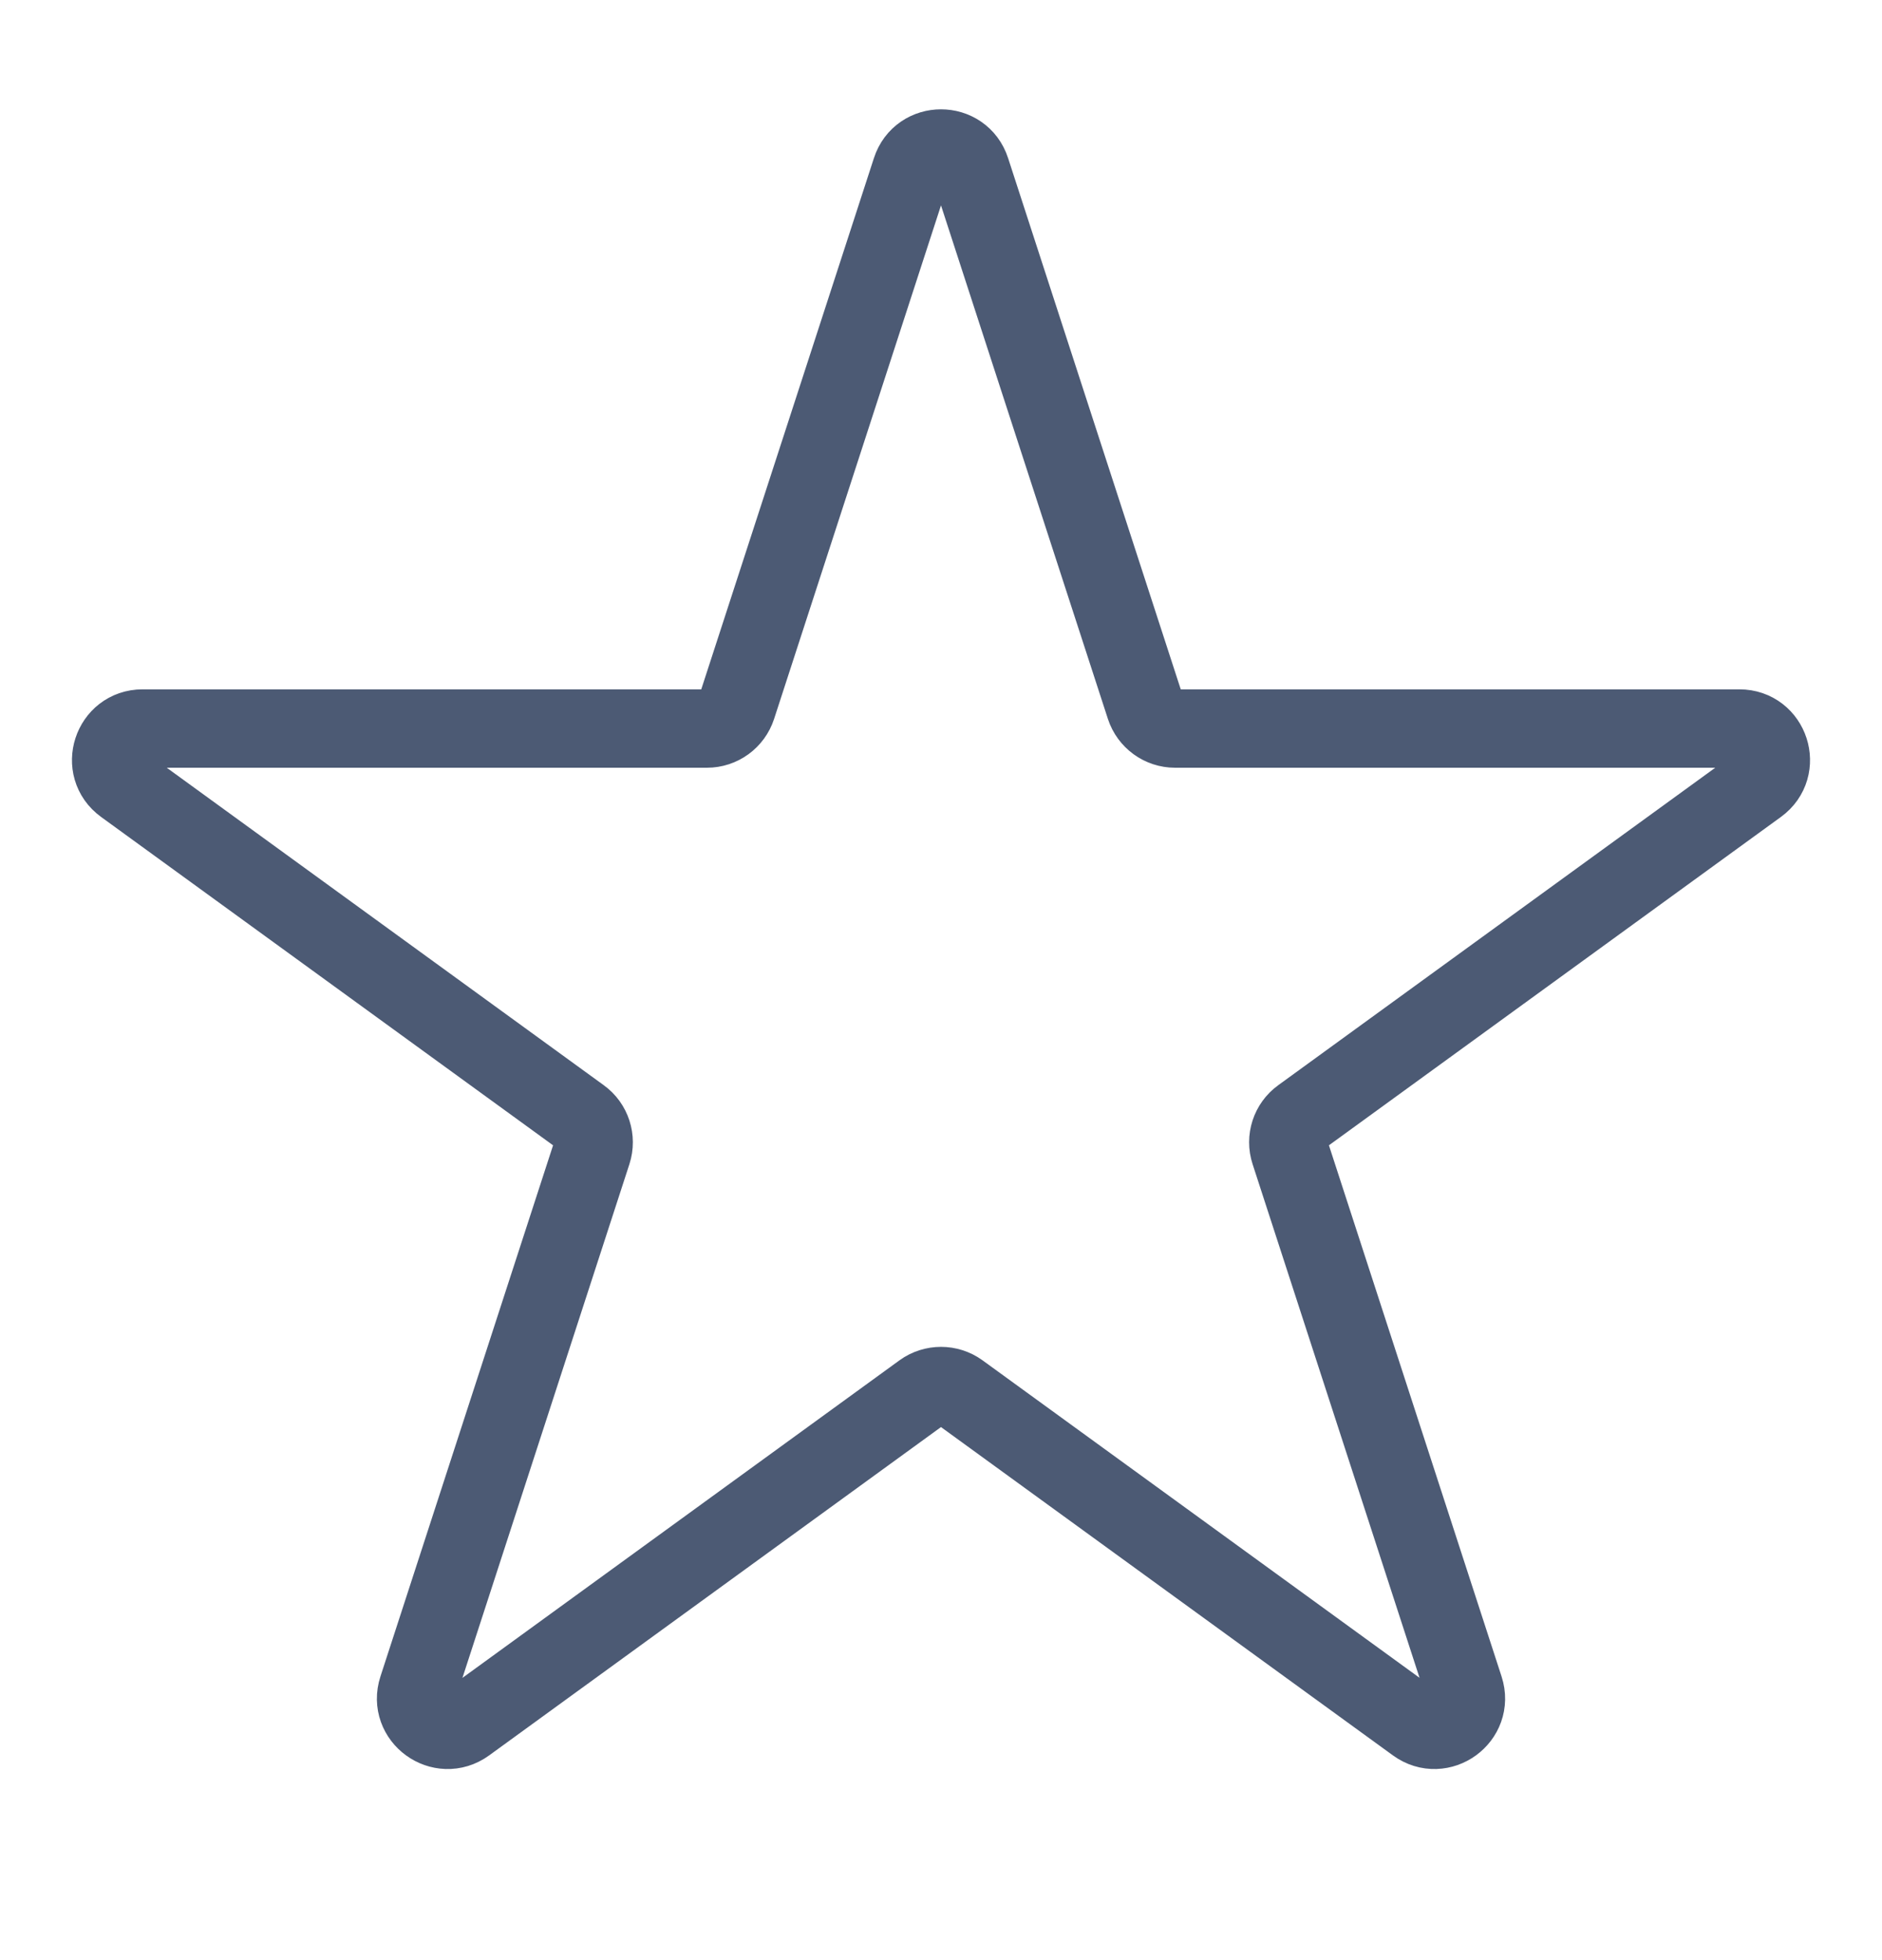 <svg width="24" height="25" viewBox="0 0 24 25" fill="none" xmlns="http://www.w3.org/2000/svg">
<path d="M11.62 2.171C11.739 1.802 12.261 1.802 12.38 2.171L14.604 9.015C14.658 9.18 14.812 9.292 14.985 9.292H22.182C22.569 9.292 22.73 9.788 22.417 10.015L16.594 14.246C16.454 14.347 16.395 14.528 16.449 14.693L18.673 21.537C18.793 21.906 18.371 22.212 18.058 21.985L12.235 17.754C12.095 17.653 11.905 17.653 11.765 17.754L5.943 21.985C5.629 22.212 5.207 21.906 5.327 21.537L7.551 14.693C7.604 14.528 7.546 14.347 7.406 14.246L1.583 10.015C1.27 9.788 1.431 9.292 1.818 9.292H9.015C9.189 9.292 9.342 9.18 9.396 9.015L11.62 2.171Z" stroke="#4C5A74"/>
</svg>
